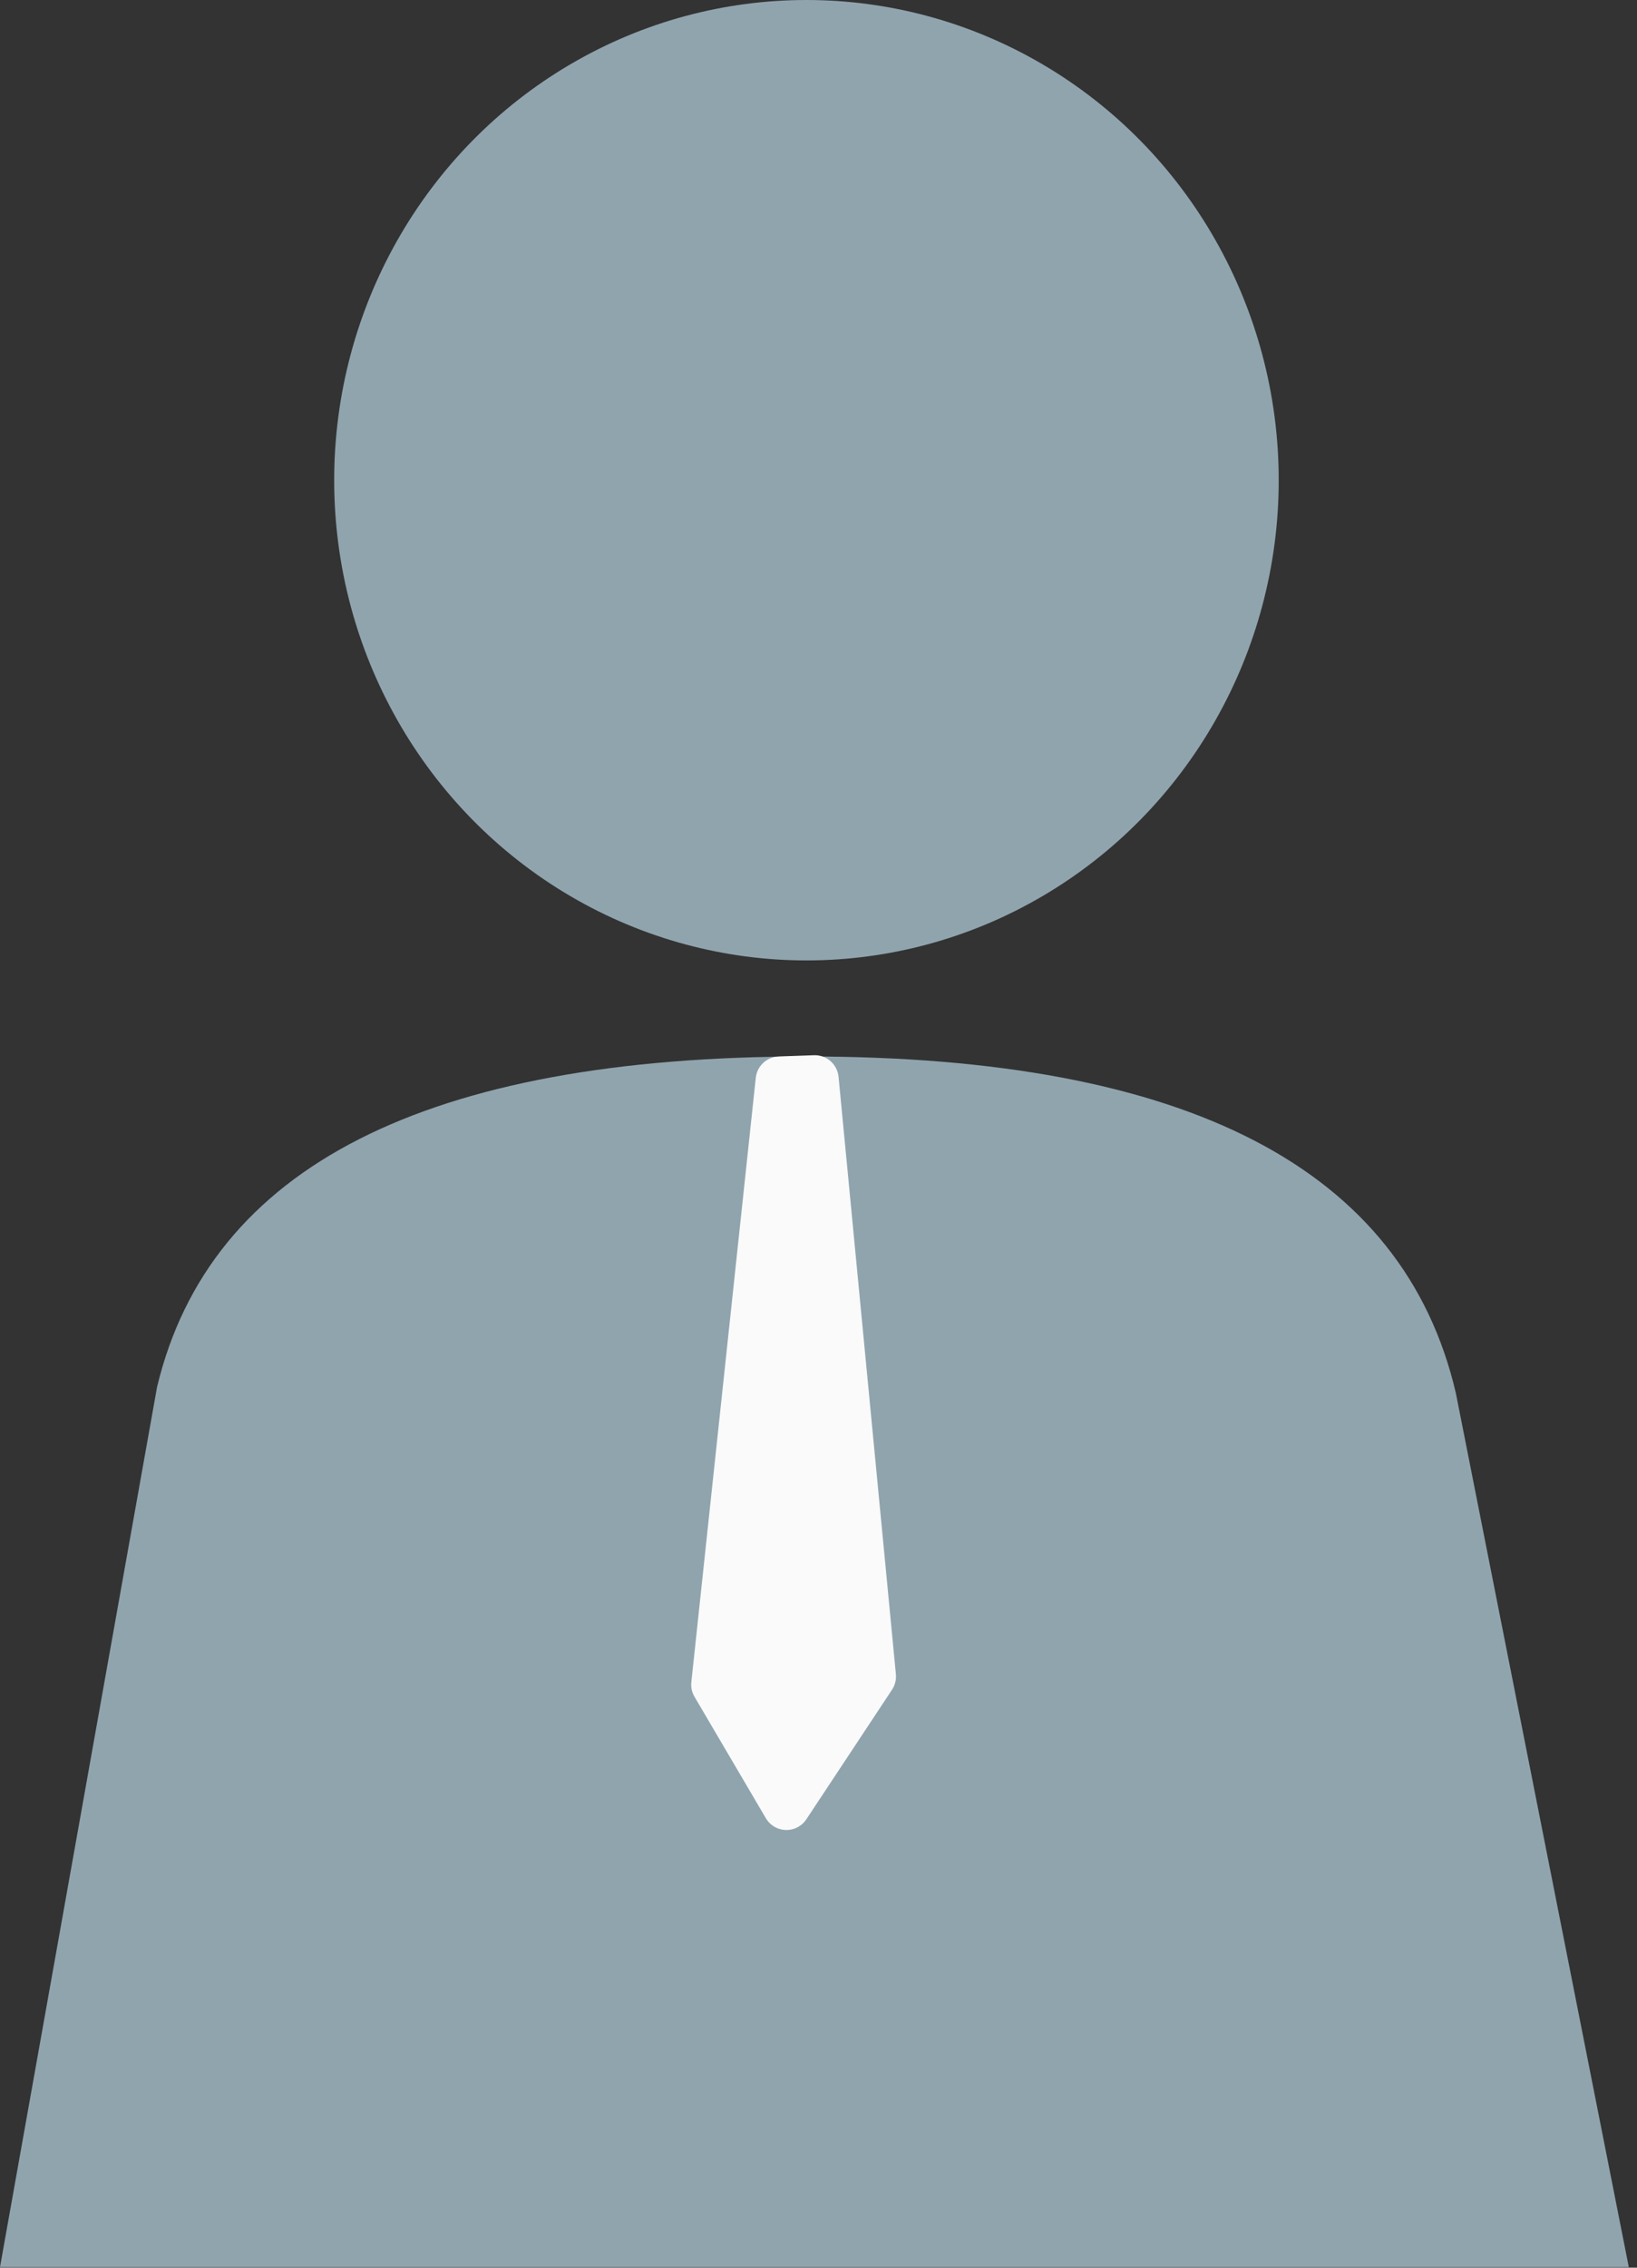 <?xml version="1.0" encoding="UTF-8"?>
<svg width="91px" height="126px" viewBox="0 0 91 126" version="1.1" xmlns="http://www.w3.org/2000/svg" xmlns:xlink="http://www.w3.org/1999/xlink">
    <rect x="0" y="0" width="91" height="126" fill="#333333" stroke="none"/>
    <g id="Emplyees-web-layout" stroke="none" stroke-width="1" fill="none" fill-rule="evenodd">
        <g id="Emplyees---view" transform="translate(-674, -326)">
            <g id="Employee-details" transform="translate(439, 179)">
                <g id="Ick" transform="translate(0, 87)">
                    <g id="Emplyee-icon" transform="translate(235, 60)">
                        <ellipse id="Head" fill="#90A4AE" cx="44.83" cy="26.682" rx="26.253" ry="26.682"></ellipse>
                        <path d="M44.856,58.701 C65.997,58.701 78.021,64.933 80.928,77.396 L90.544,125.968 L1.42108547e-14,125.968 L8.732,77.06 C11.674,64.821 23.715,58.701 44.856,58.701 Z" id="Body" fill="#90A4AE"></path>
                        <path d="M42.723,59.842 L37.971,93.273 C37.931,93.554 37.982,93.841 38.118,94.091 L41.847,100.975 C42.196,101.62 43.002,101.859 43.646,101.51 C43.824,101.414 43.977,101.278 44.095,101.113 L49.106,94.082 C49.282,93.835 49.368,93.534 49.35,93.231 L47.323,59.947 C47.28,59.246 46.699,58.7 45.998,58.7 L44.036,58.701 C43.376,58.702 42.816,59.188 42.723,59.842 Z" id="Tie" fill="#FAFAFA" transform="translate(43.655, 80.185) rotate(-2) translate(-43.655, -80.185) "></path>
                    </g>
                </g>
            </g>
        </g>
    </g>
</svg>